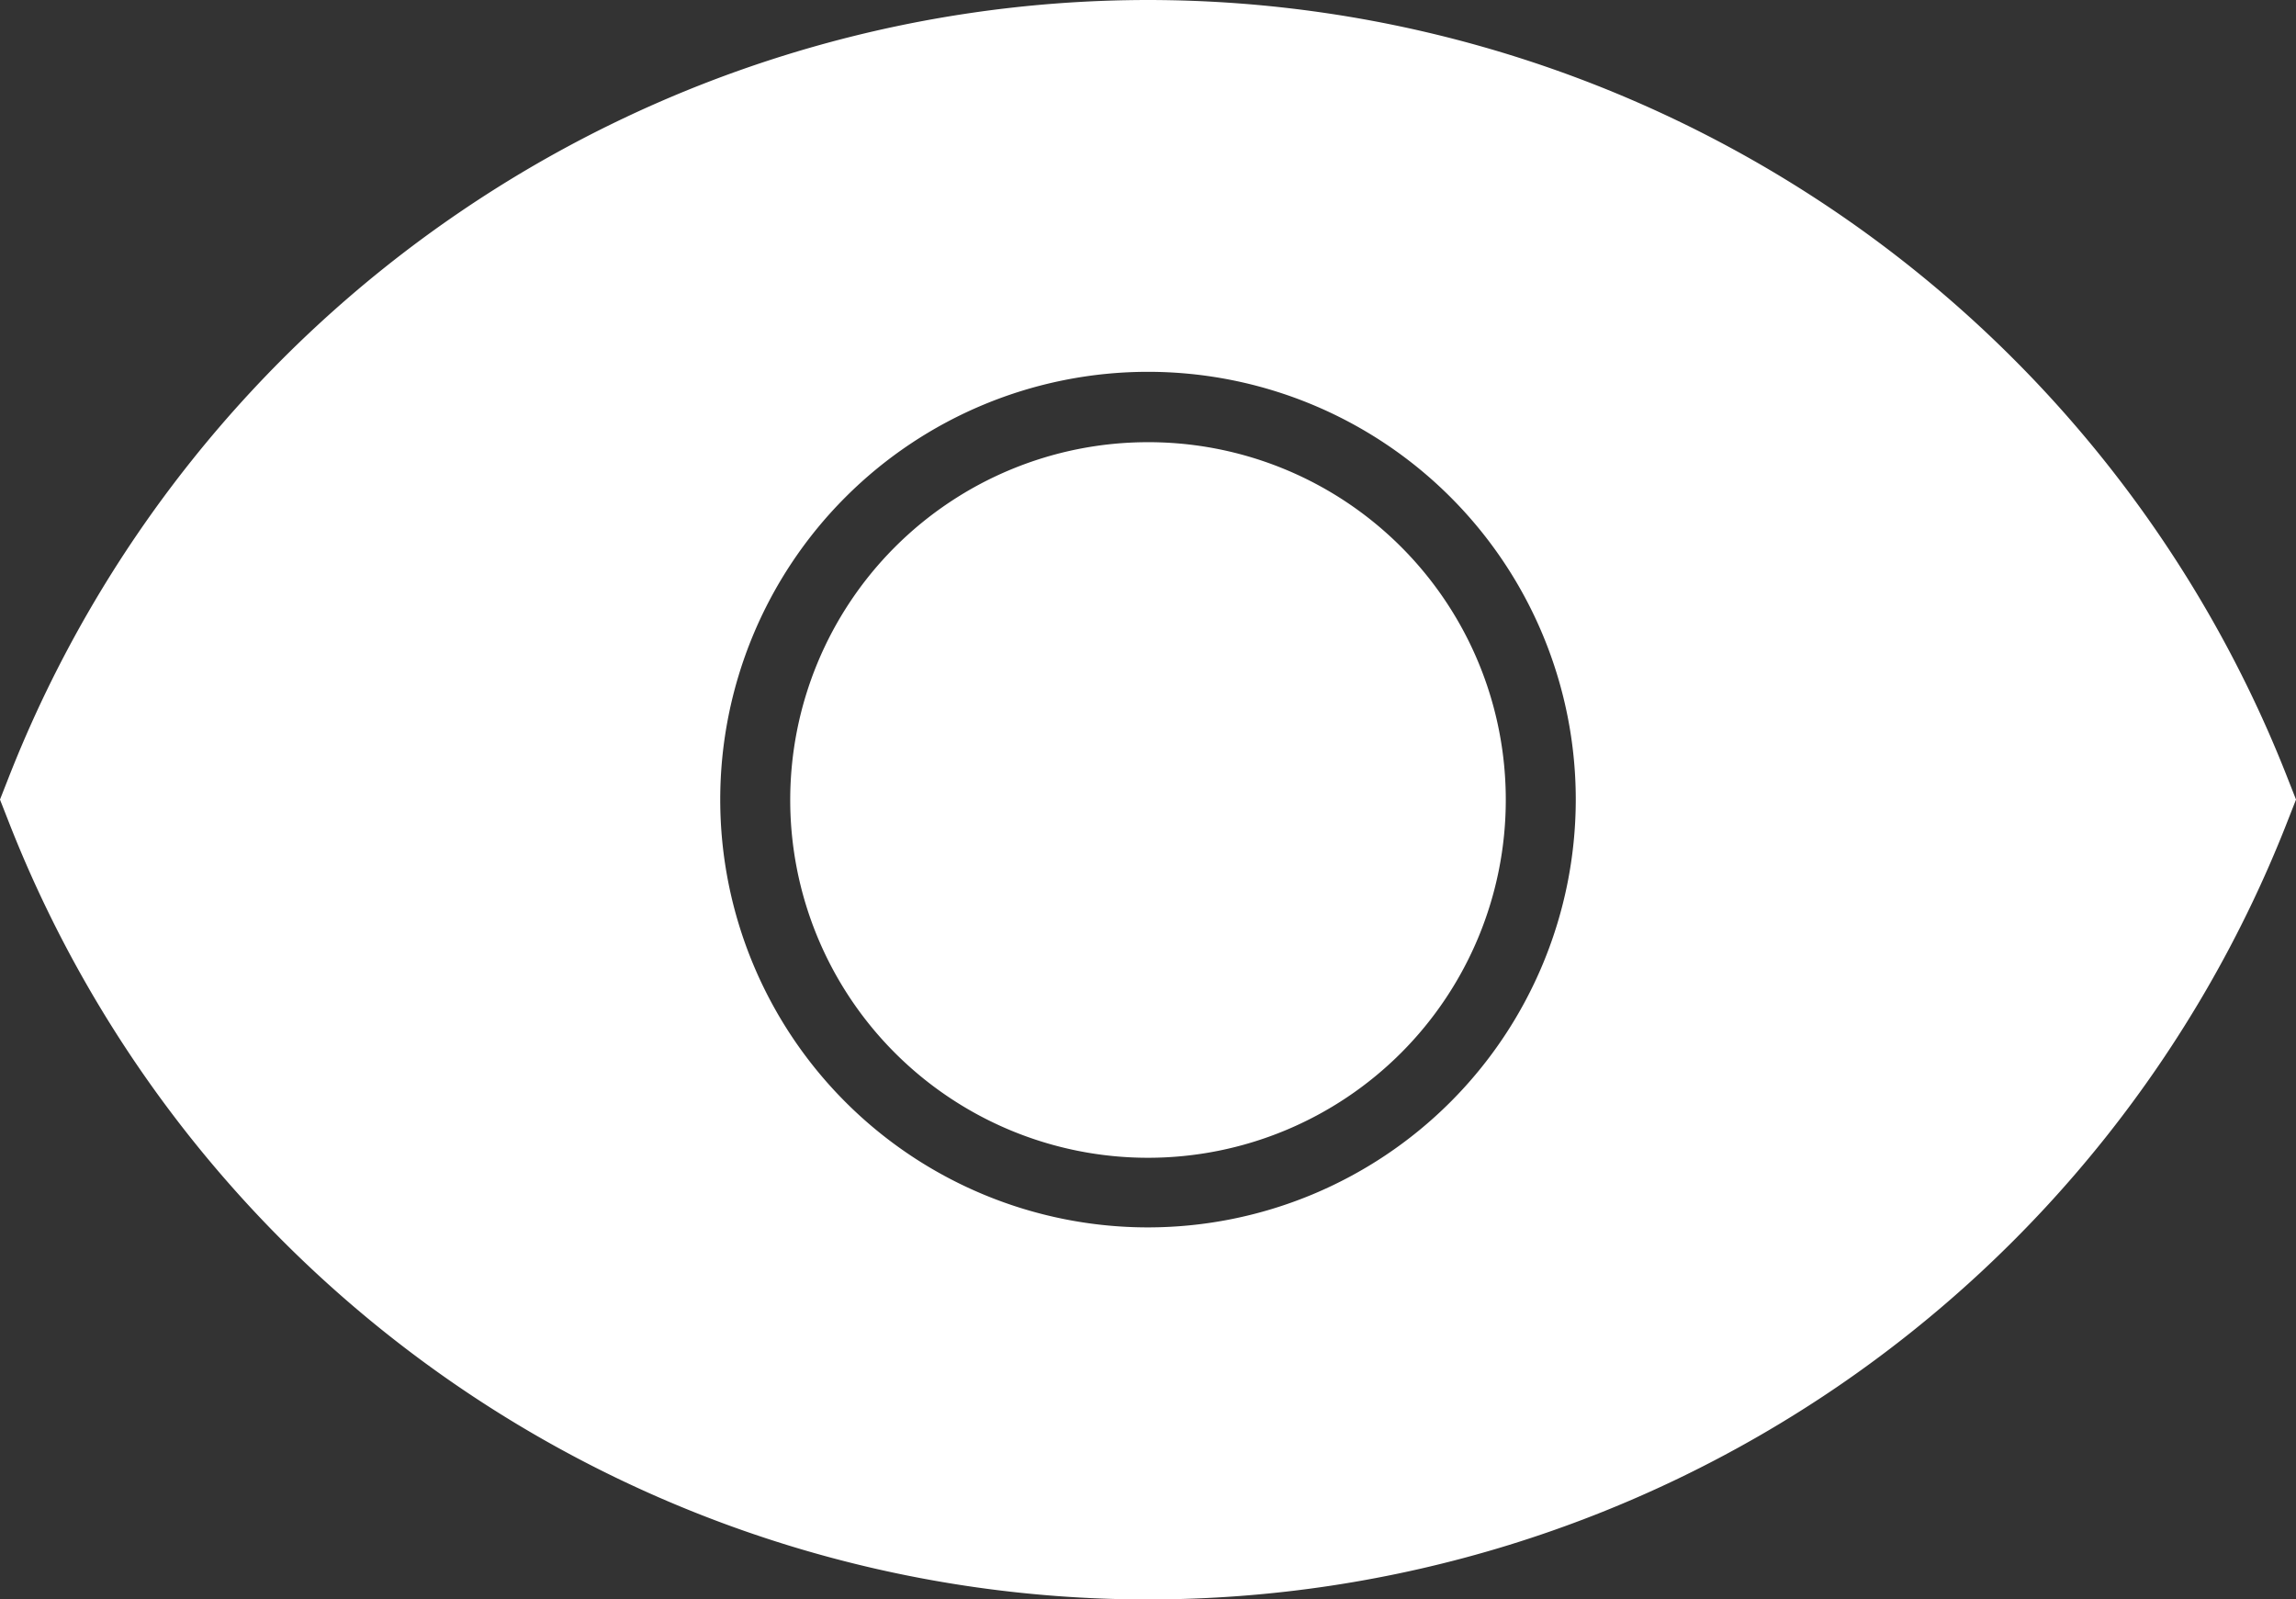 <svg xmlns="http://www.w3.org/2000/svg" width="18.174" height="12.659" viewBox="0 0 18.174 12.659">
  <rect x="0" y="0" width="18.174" height="12.659" fill="#333333" stroke="none"/>
  <path id="ic_remove_red_eye_24px" d="M9.55,4.5A9.192,9.192,0,0,0,1,10.329a9.184,9.184,0,0,0,17.1,0A9.192,9.192,0,0,0,9.55,4.5Zm0,9.715a3.886,3.886,0,1,1,3.886-3.886A3.888,3.888,0,0,1,9.55,14.215ZM9.55,8a2.332,2.332,0,1,0,2.332,2.332A2.329,2.329,0,0,0,9.55,8Z" transform="translate(-0.463 -4)" fill="#fff" stroke="#fff" stroke-width="1"/>
</svg>
